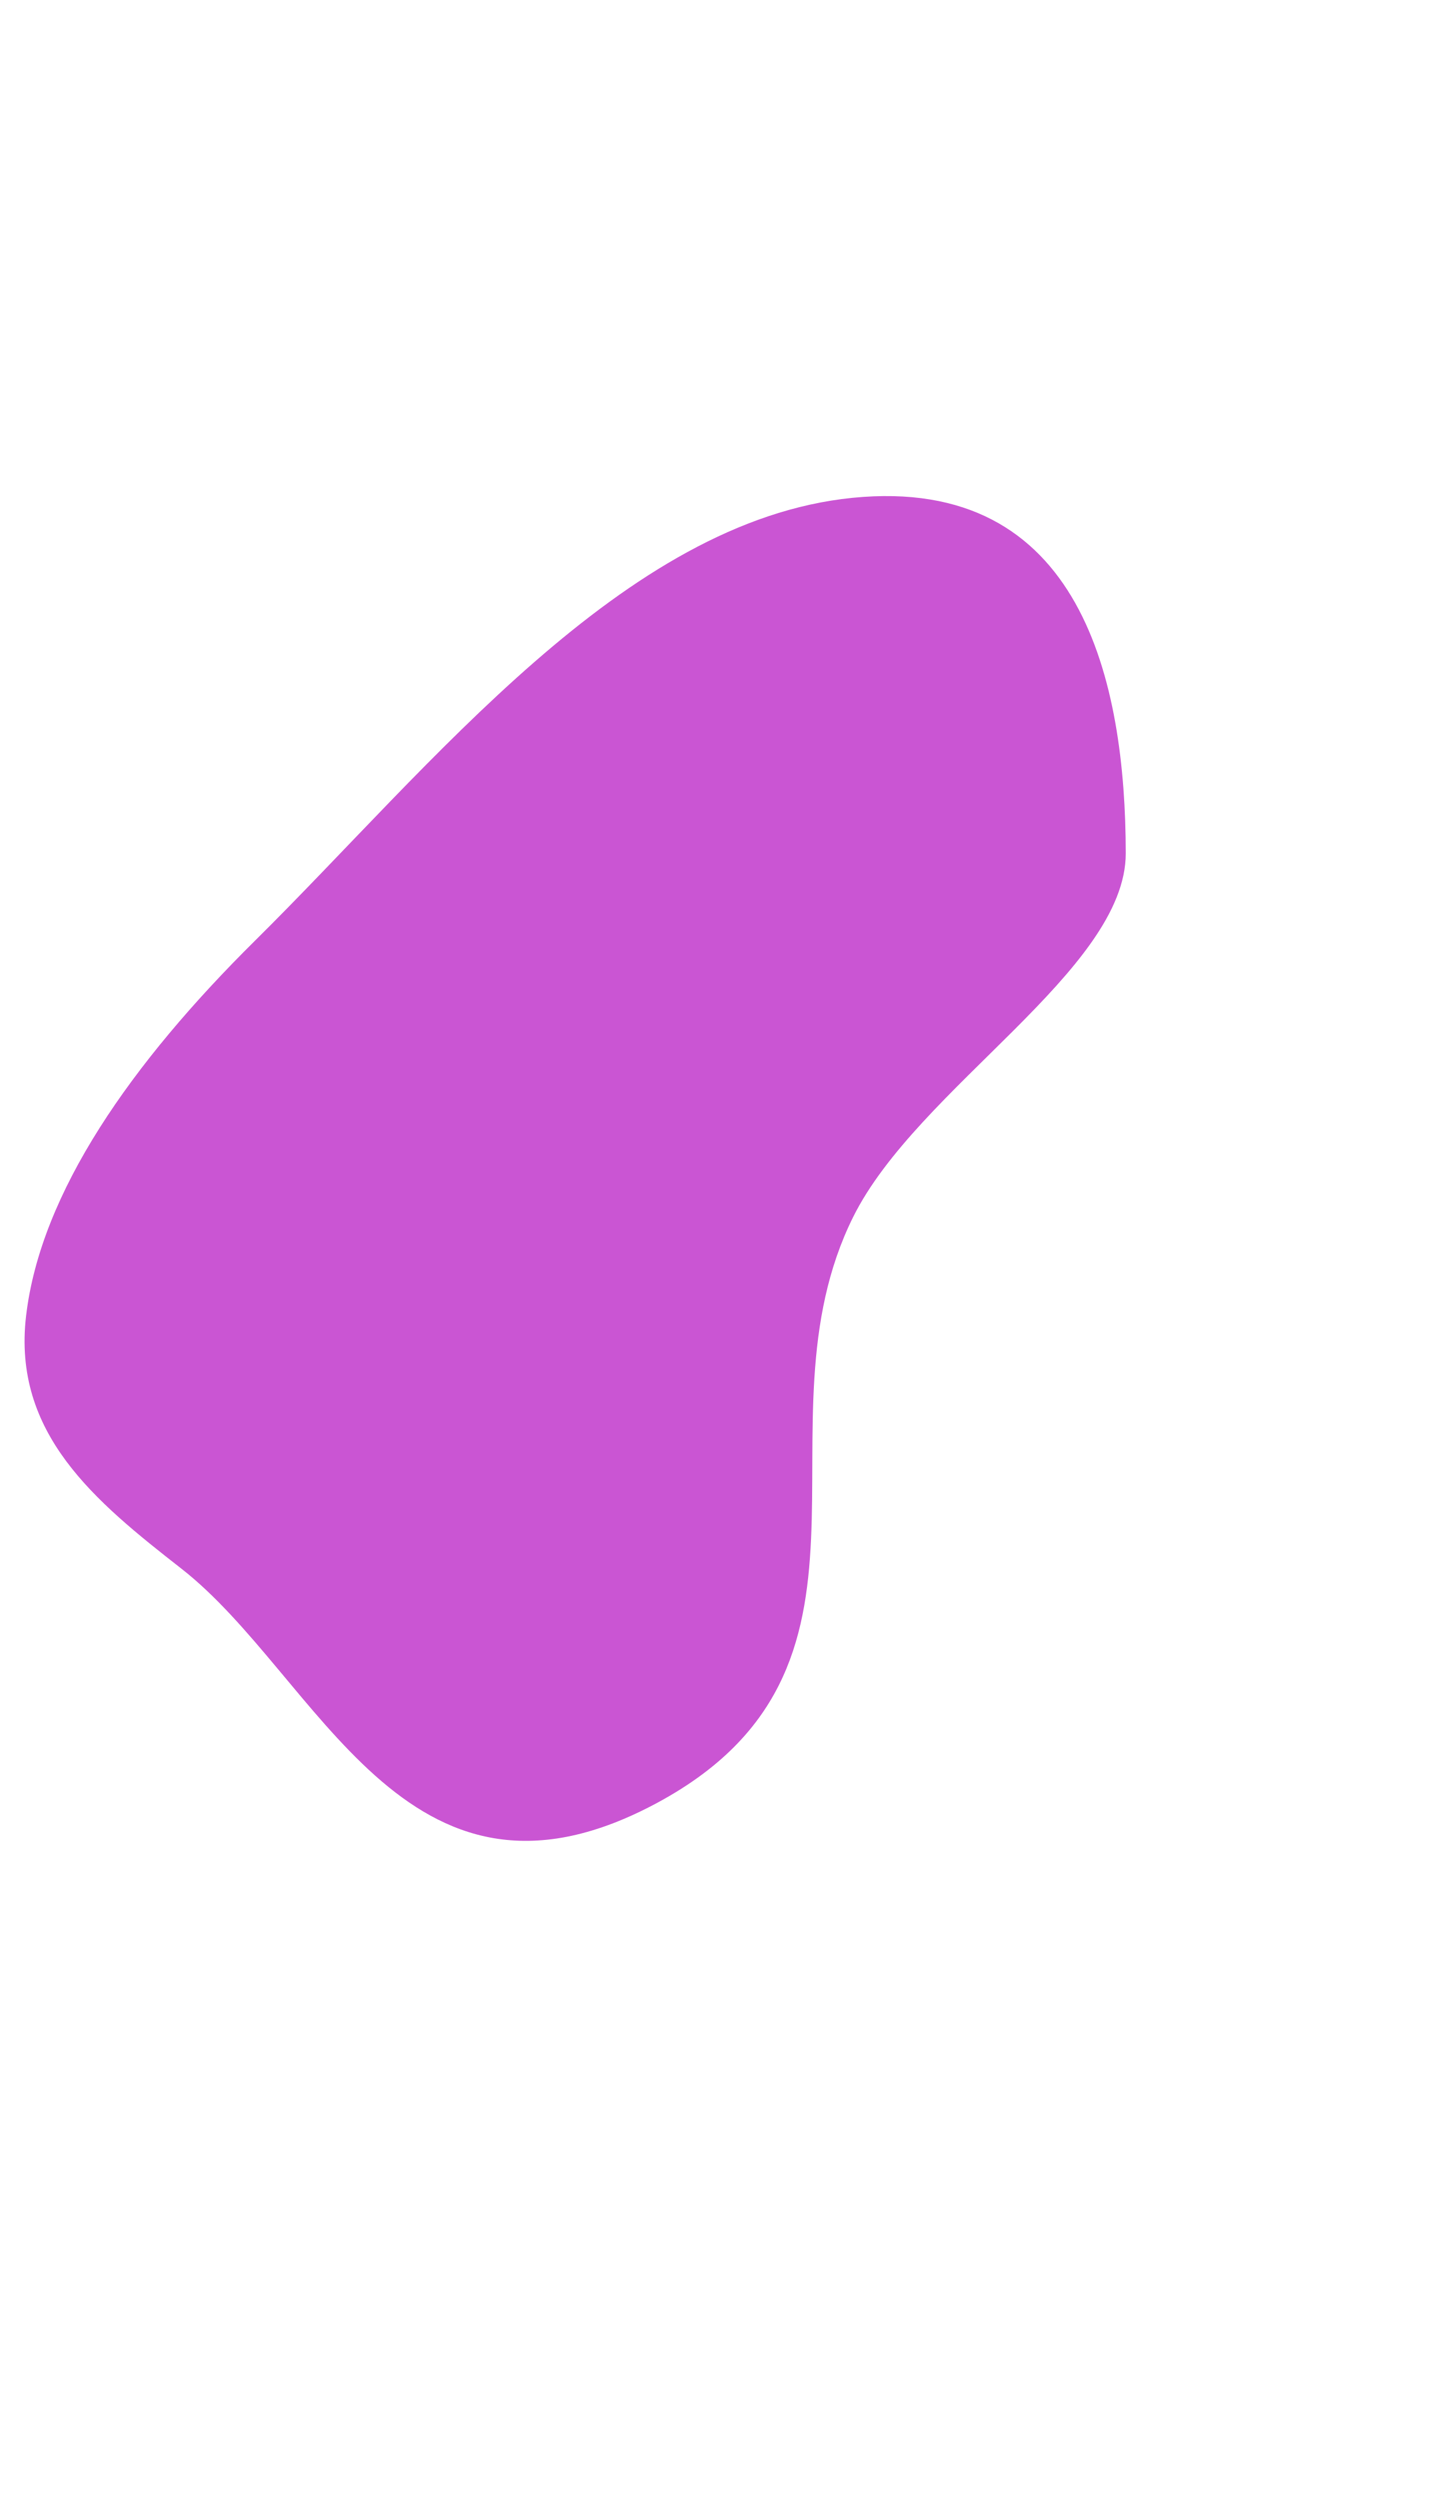 <svg width="1080" height="1872" viewBox="0 0 1080 1872" fill="none" xmlns="http://www.w3.org/2000/svg">
<g filter="url(#filter0_f)">
<path fill-rule="evenodd" clip-rule="evenodd" d="M843.148 638.922C843.233 726.344 687.134 814.368 639.017 911.149C561.036 1068 682.908 1250.1 488.781 1351.69C302.95 1448.94 238.472 1254.65 135.82 1174.49C71.428 1124.2 9.165 1073.53 19.538 985.243C30.394 892.848 98.44 795.911 191.071 704.244C323.808 572.891 467.012 389.921 638.491 372.743C810.402 355.521 843.023 511.007 843.148 638.922Z" fill="#BC29C8" fill-opacity="0.79"/>
</g>
<defs>
<filter id="filter0_f" x="-523" y="-96" width="2032.11" height="1967.32" filterUnits="userSpaceOnUse" color-interpolation-filters="sRGB">
<feFlood flood-opacity="0" result="BackgroundImageFix"/>
<feBlend mode="normal" in="SourceGraphic" in2="BackgroundImageFix" result="shape"/>
<feGaussianBlur stdDeviation="196.5" result="effect1_foregroundBlur"/>
</filter>
</defs>
</svg>
